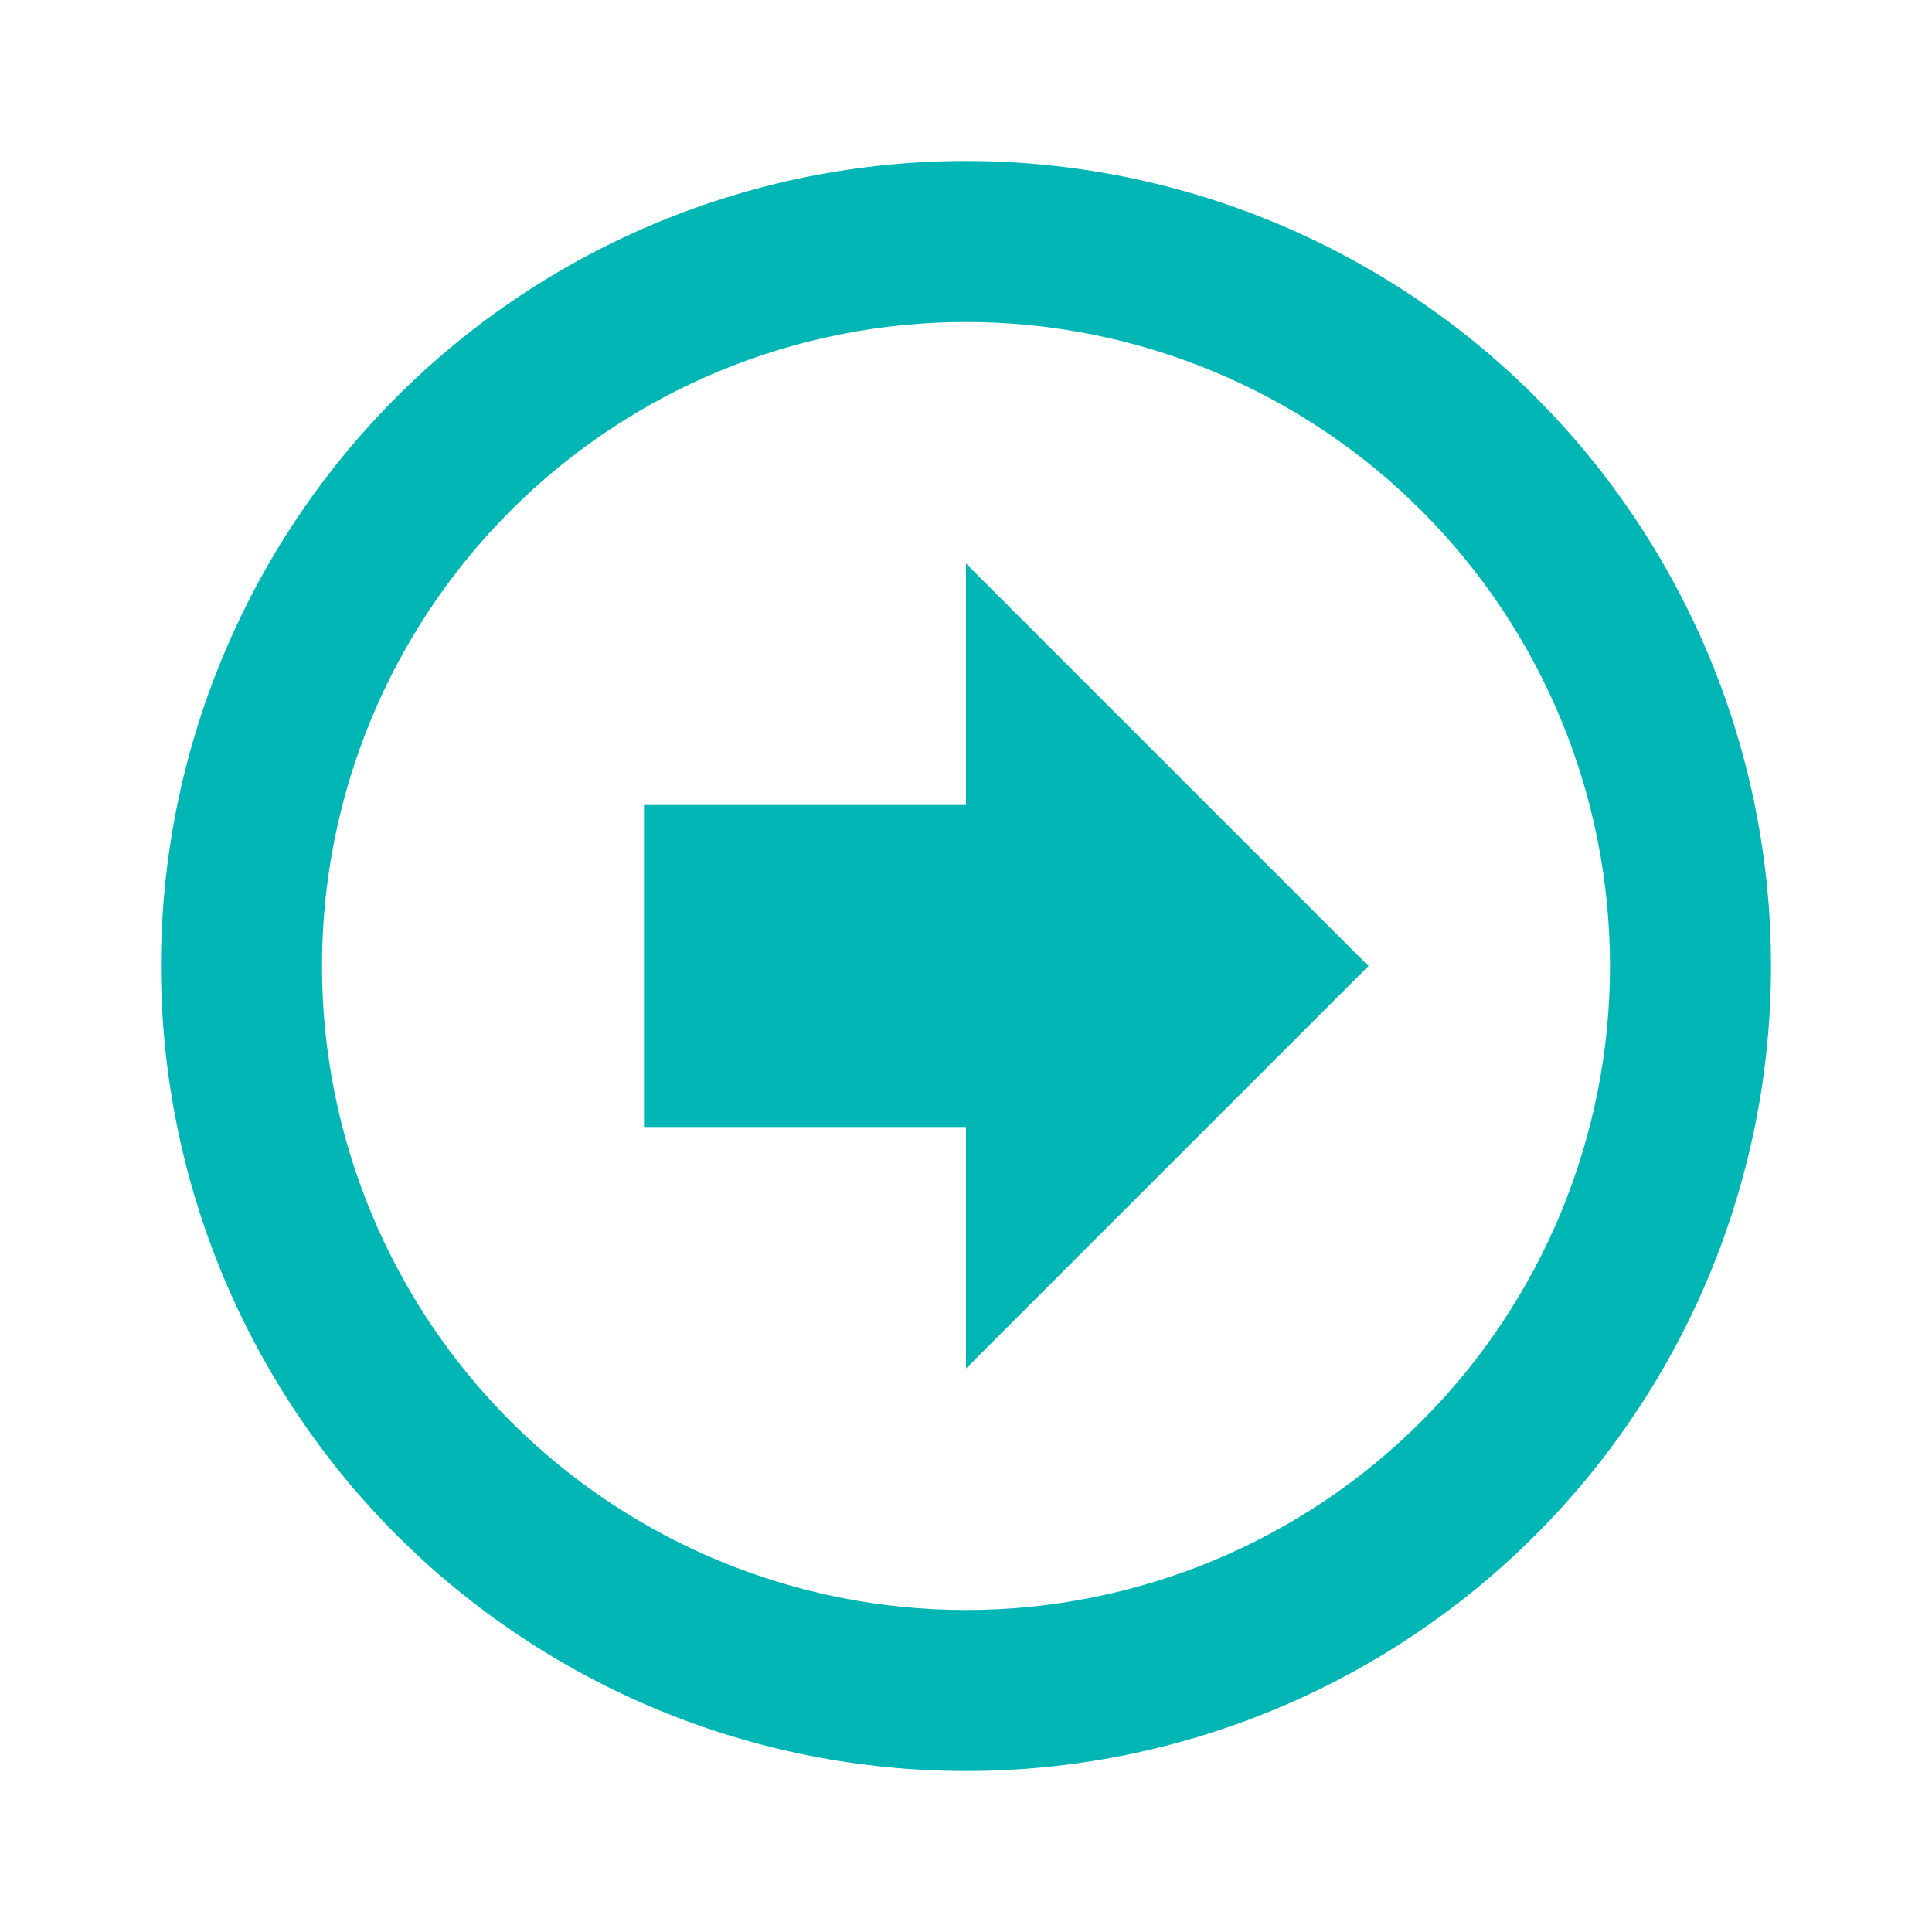 <svg width="30" height="30" viewBox="0 0 30 30" fill="none" xmlns="http://www.w3.org/2000/svg">
<path d="M21.25 15L15 21.25V17.5H10V12.5H15V8.75L21.25 15ZM2.5 15C2.5 11.685 3.817 8.505 6.161 6.161C8.505 3.817 11.685 2.5 15 2.5C16.642 2.5 18.267 2.823 19.784 3.452C21.3 4.08 22.678 5 23.839 6.161C25 7.322 25.92 8.7 26.549 10.216C27.177 11.733 27.5 13.358 27.5 15C27.5 18.315 26.183 21.495 23.839 23.839C21.495 26.183 18.315 27.5 15 27.5C13.358 27.5 11.733 27.177 10.216 26.549C8.7 25.92 7.322 25 6.161 23.839C3.817 21.495 2.5 18.315 2.5 15V15ZM5 15C5 17.652 6.054 20.196 7.929 22.071C9.804 23.946 12.348 25 15 25C17.652 25 20.196 23.946 22.071 22.071C23.946 20.196 25 17.652 25 15C25 12.348 23.946 9.804 22.071 7.929C20.196 6.054 17.652 5 15 5C12.348 5 9.804 6.054 7.929 7.929C6.054 9.804 5 12.348 5 15V15Z" fill="#00B6B4"/>
</svg>
